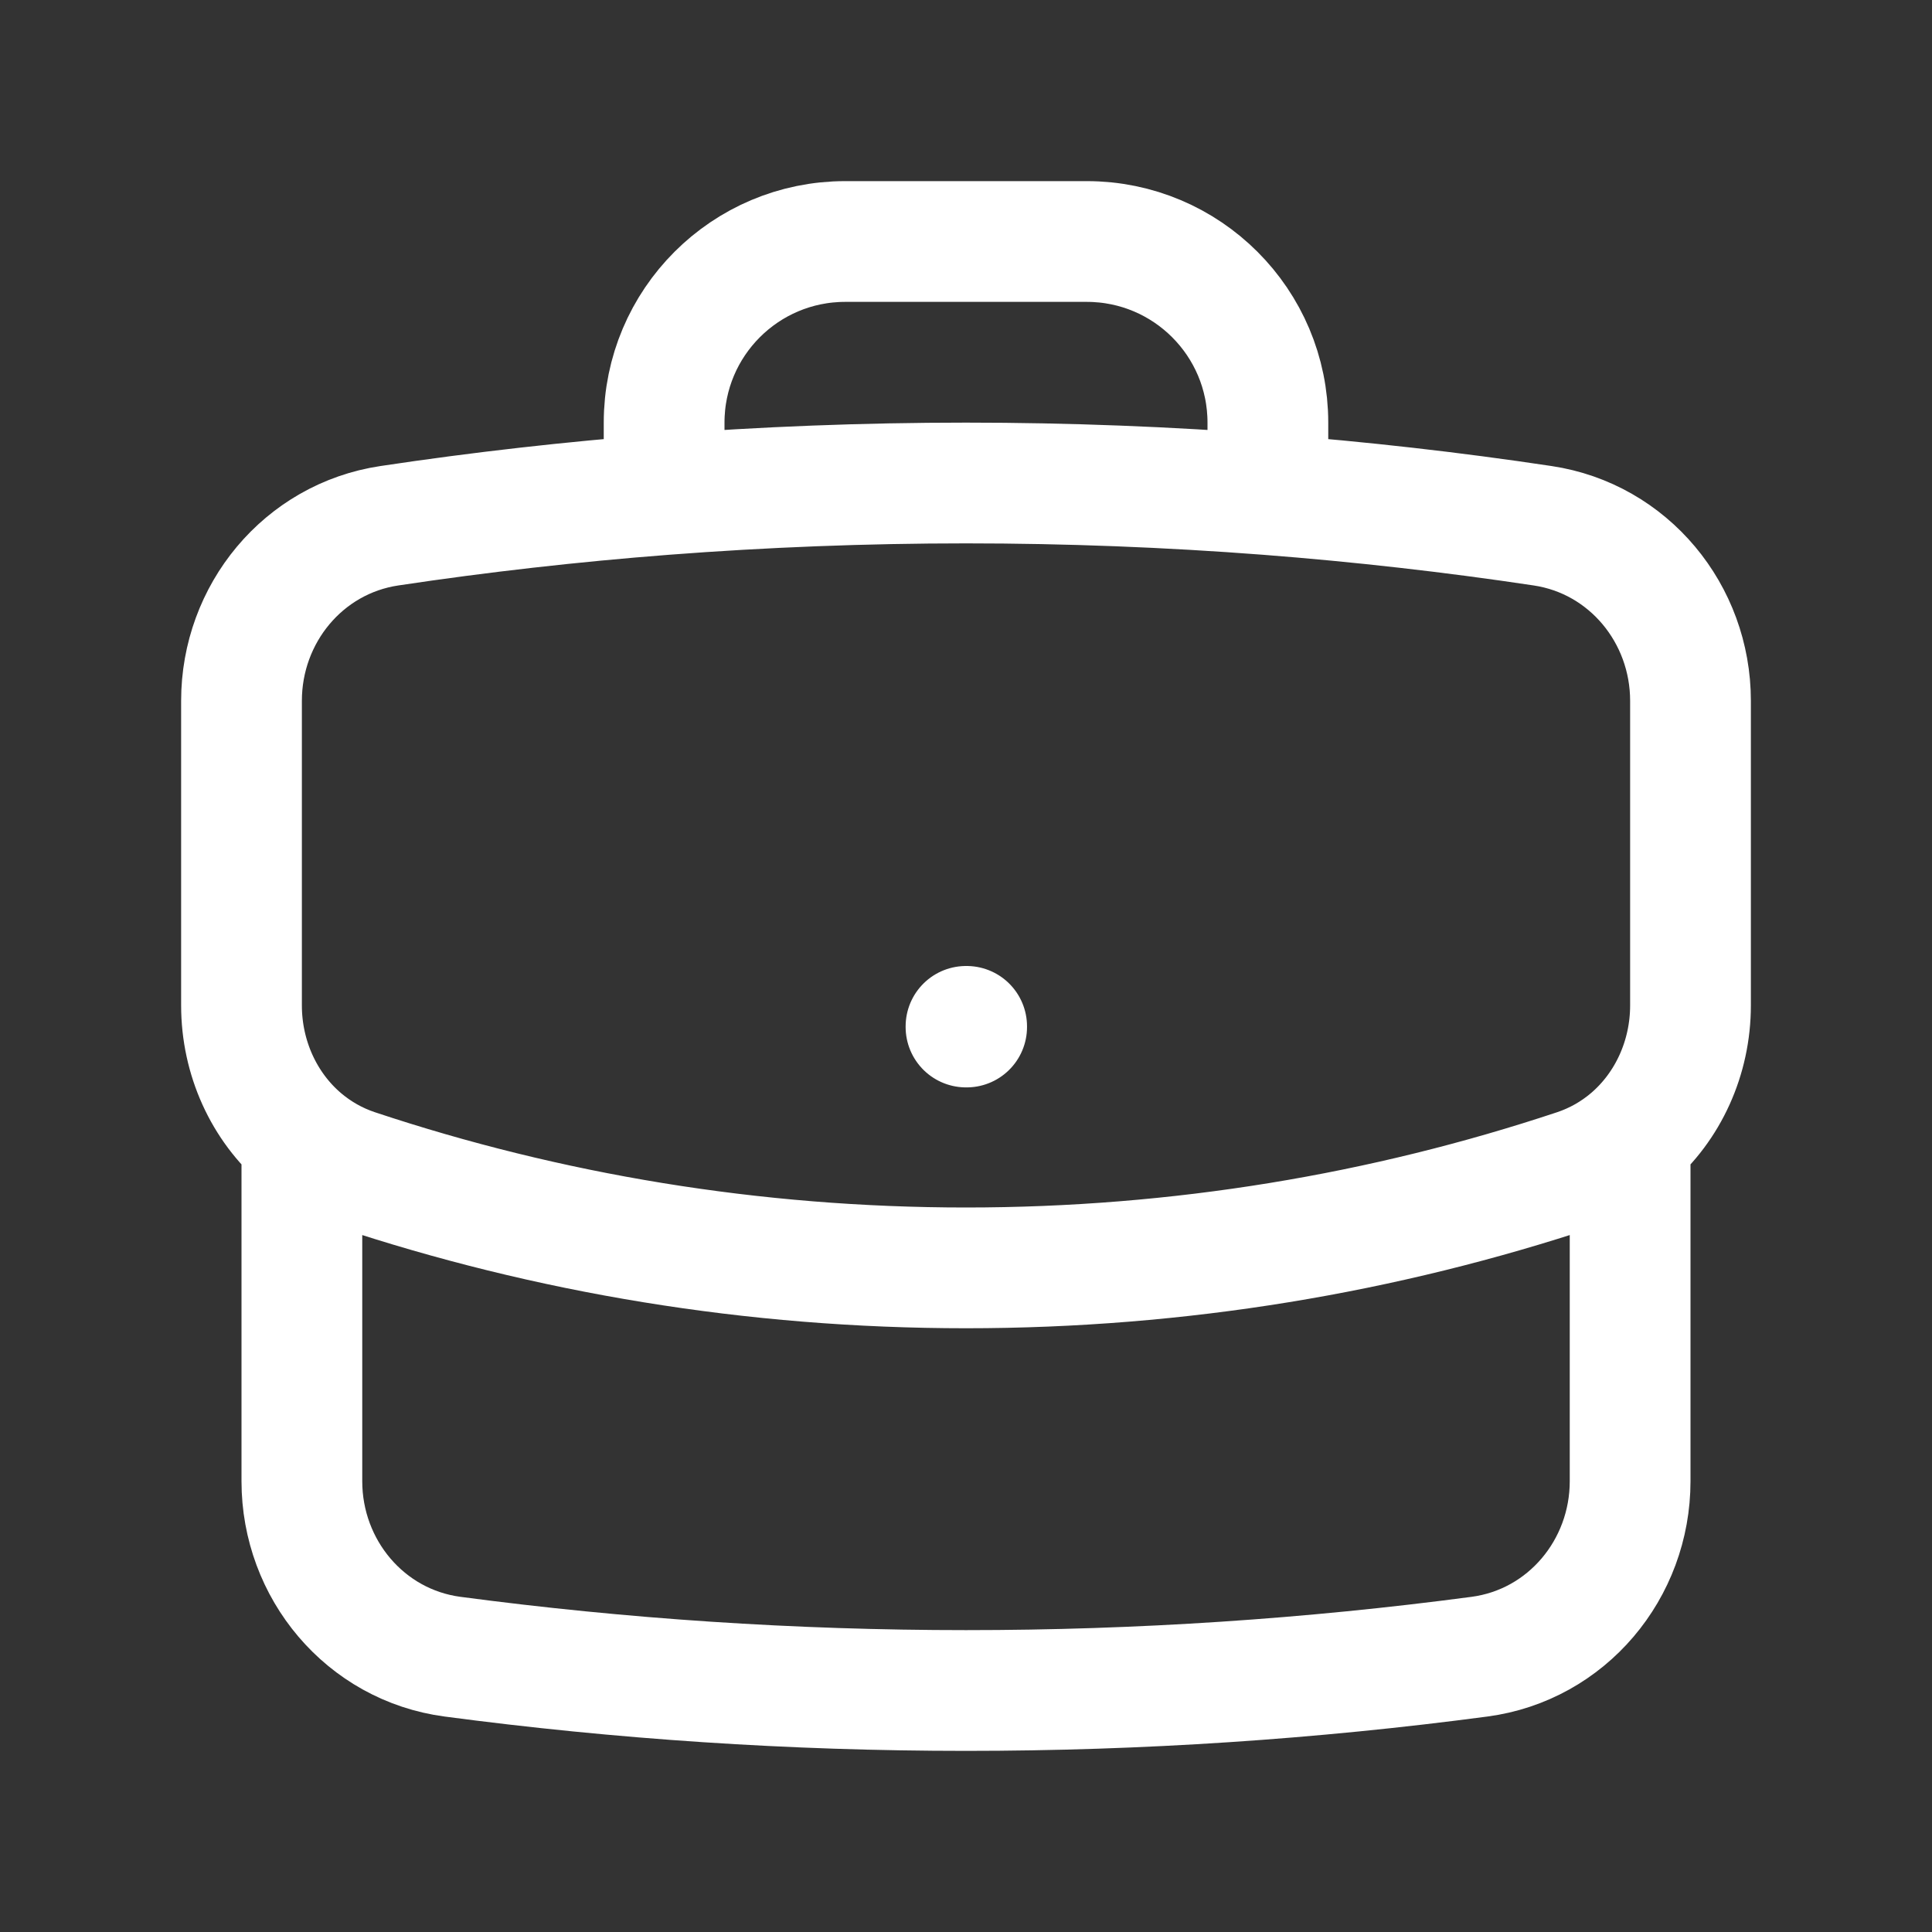 <svg width="24" height="24" viewBox="0 0 24 24" fill="none" xmlns="http://www.w3.org/2000/svg">
<rect x="0" y="0" width="24" height="24" fill="#333333" stroke="none"/>
<path d="M20.25 14.15V18.4C20.25 19.494 19.463 20.436 18.378 20.58C16.291 20.857 14.162 21 12 21C9.838 21 7.709 20.857 5.622 20.58C4.537 20.436 3.75 19.494 3.75 18.4V14.15M20.25 14.15C20.722 13.748 21 13.139 21 12.489V8.706C21 7.625 20.232 6.691 19.163 6.531C18.038 6.362 16.899 6.233 15.75 6.144M20.25 14.15C20.056 14.315 19.83 14.445 19.577 14.529C17.195 15.321 14.648 15.75 12 15.75C9.352 15.75 6.805 15.321 4.423 14.529C4.17 14.445 3.944 14.315 3.75 14.15M3.75 14.15C3.278 13.748 3 13.139 3 12.489V8.706C3 7.625 3.768 6.691 4.837 6.531C5.962 6.362 7.1 6.233 8.25 6.144M15.75 6.144V5.25C15.75 4.007 14.743 3 13.5 3H10.5C9.257 3 8.25 4.007 8.25 5.25V6.144M15.75 6.144C14.513 6.049 13.262 6 12 6C10.738 6 9.487 6.049 8.25 6.144M12 12.75H12.008V12.758H12V12.75Z" stroke="#FFFFFF" stroke-width="1.5" stroke-linecap="round" stroke-linejoin="round"/>
</svg>
